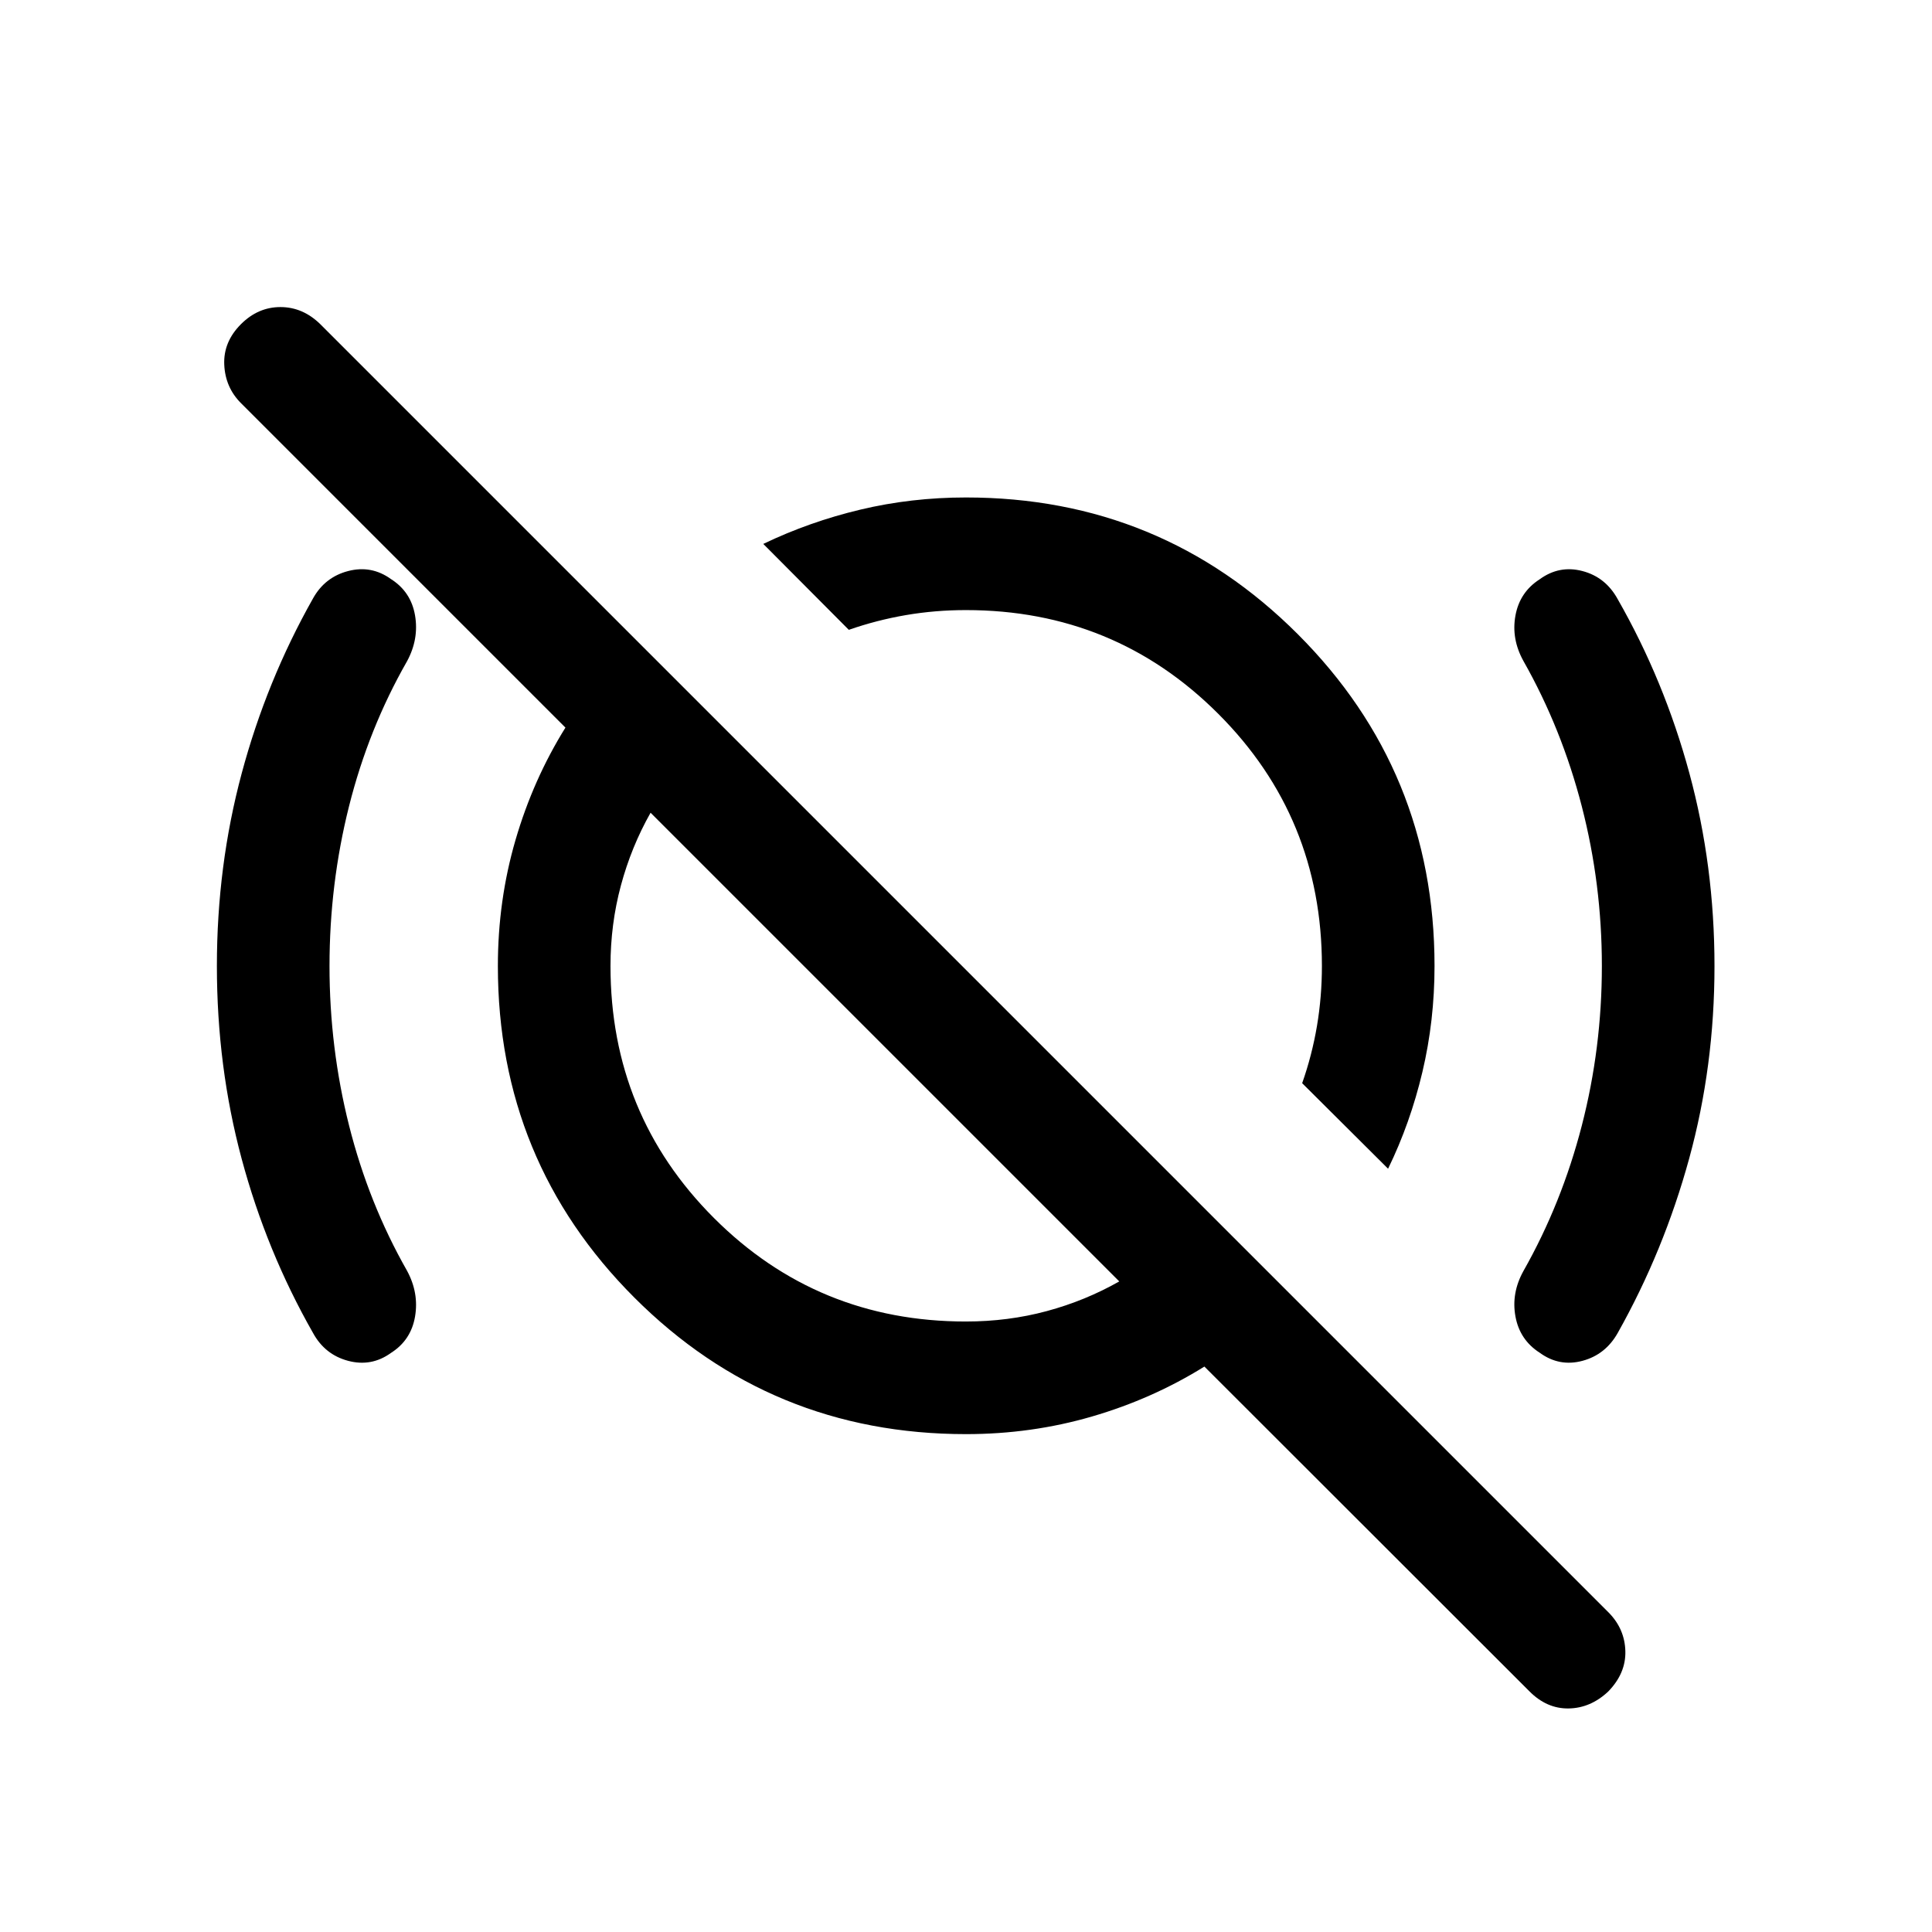 <svg xmlns="http://www.w3.org/2000/svg" height="24" viewBox="0 -960 960 960" width="24"><path d="m689.73-379.27-42.69-42.5q4.88-13.84 7.35-28.41 2.46-14.56 2.46-29.82 0-73.81-51.52-125.33-51.52-51.52-125.33-51.52-15.31 0-29.81 2.48-14.5 2.48-28.42 7.33l-42.5-42.69q22.9-11 48.24-17.04 25.34-6.04 52.49-6.04 96.94 0 164.87 67.94 67.94 67.93 67.94 164.87 0 27.21-6.02 52.64-6.02 25.44-17.06 48.09Zm-209.81 75.92q21.06 0 40.22-5.17t36.02-14.75L323.27-556.16q-9.58 16.93-14.75 36.16-5.17 19.23-5.17 40 0 73.81 51.42 125.23t125.15 51.42ZM759.86-119.7l-161.4-161.26q-25.79 16.05-55.85 24.81-30.05 8.76-62.61 8.76-96.94 0-164.78-67.83-67.83-67.84-67.83-164.78 0-32.56 8.76-62.61 8.76-30.06 24.81-55.85L119.74-759.68q-7.81-7.82-8.31-19.13-.5-11.3 8.3-20.11 8.5-8.5 19.62-8.5 11.11 0 19.8 8.5l640.27 640.27q7.92 8.11 8.21 19.11.29 11-8.52 20.05-8.8 8.26-19.71 8.41-10.9.15-19.54-8.62ZM533.5-535.31Zm-91.88 97.62ZM163.73-480q0 40.69 9.73 79.31 9.73 38.61 28.81 72.15 5.96 11.04 3.96 22.75t-11.92 18.02q-9.73 7.04-21.33 3.96-11.59-3.08-17.48-13.92-23.09-40.56-35.41-86.42-12.32-45.86-12.32-95.86 0-49.77 12.33-95.72 12.32-45.95 35.4-86.85 5.89-10.65 17.48-13.67 11.6-3.02 21.33 4.02 9.92 6.31 11.92 18.02t-3.96 22.75q-19.17 33.54-28.86 72.15-9.68 38.62-9.68 79.31Zm632.23 0q0-40.69-9.97-79.31-9.97-38.61-28.95-72.15-6.16-11.04-4.02-22.69 2.13-11.66 12.06-18.02 9.73-7.1 21.23-4.08 11.5 3.02 17.5 13.94 23.18 40.56 35.64 86.54 12.47 45.98 12.47 95.79 0 49.81-12.58 95.66-12.57 45.86-35.46 86.59-6.07 10.84-17.57 13.92t-21.23-4.02q-9.93-6.36-12.06-18.02-2.14-11.65 4.02-22.69 18.98-33.54 28.95-72.15 9.97-38.62 9.97-79.31Z"/></svg>